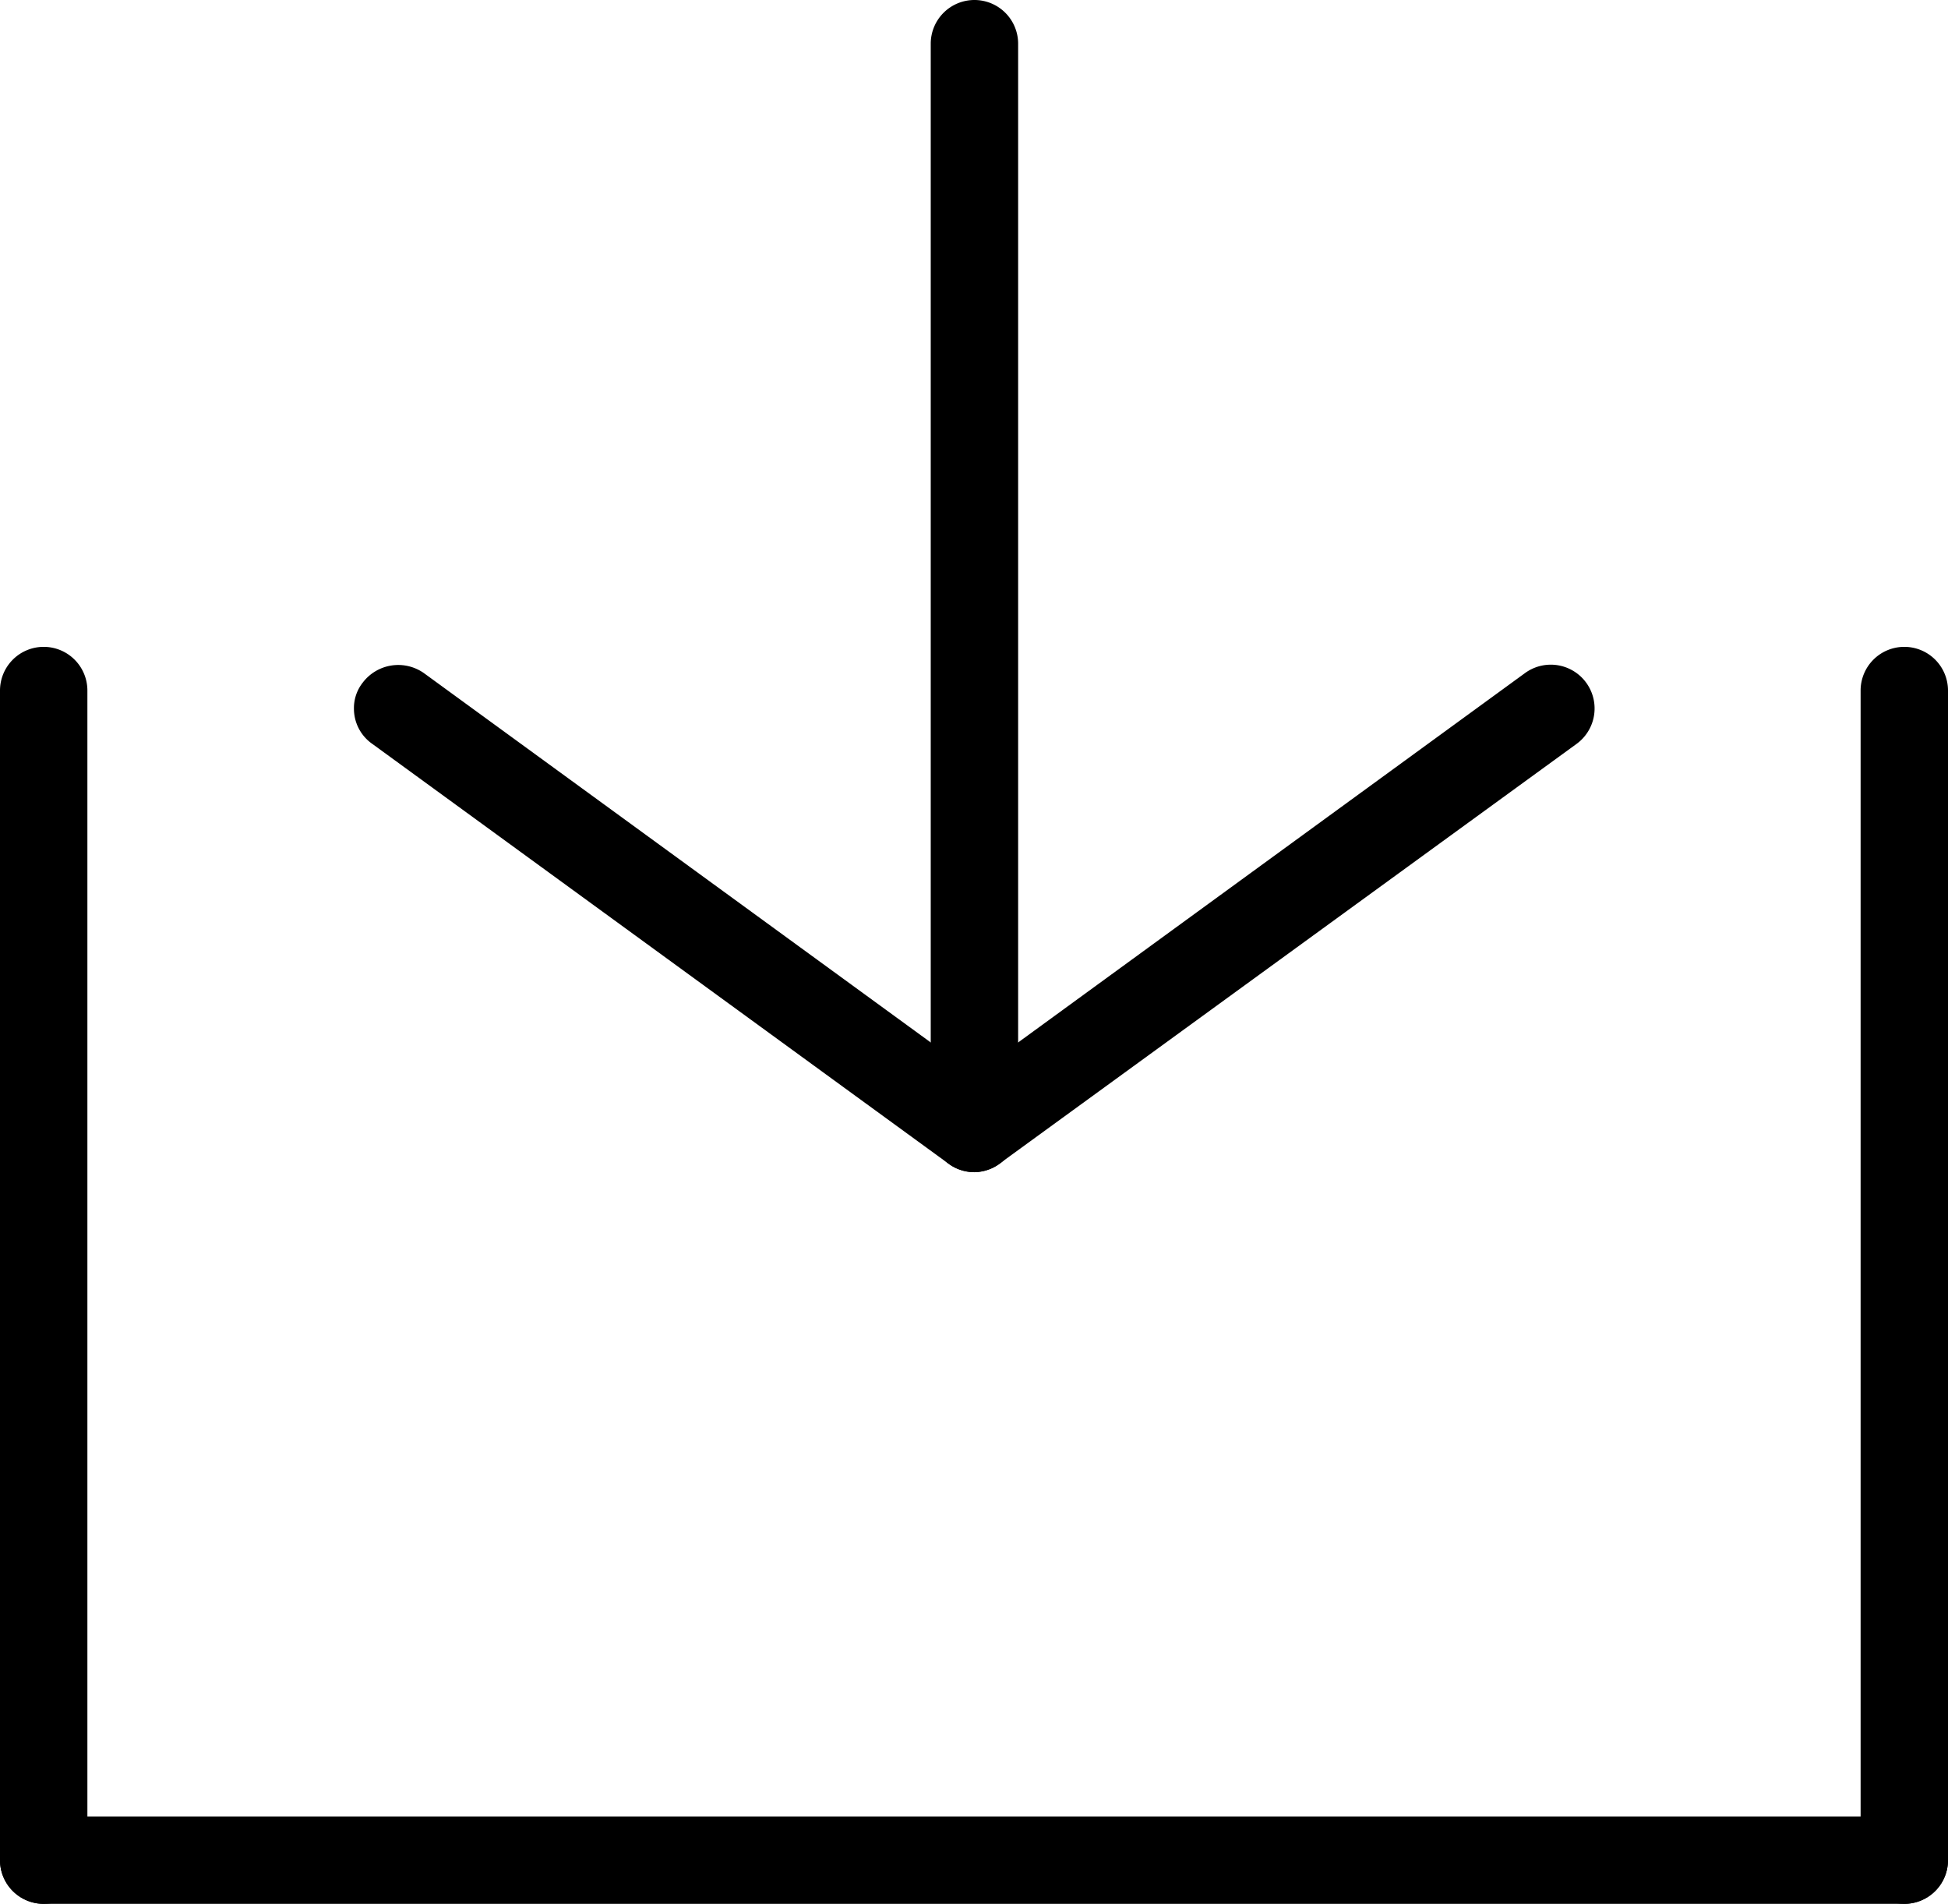 <svg id="Izolovaný_režim" data-name="Izolovaný režim" xmlns="http://www.w3.org/2000/svg" viewBox="0 0 22.29 21.78"><path d="M4.05,8.11a.47.47,0,0,1,.1-.3.51.51,0,0,1,.7-.11l6.3,4.59,6.3-4.59a.5.5,0,0,1,.59.81l-6.6,4.8a.49.49,0,0,1-.59,0L4.26,8.51a.49.49,0,0,1-.21-.4Z" fill="currentColor"/><path d="M10.65,12.91V.5a.5.5,0,0,1,.5-.5.5.5,0,0,1,.5.5V12.91a.51.51,0,0,1-.5.5.5.5,0,0,1-.5-.5Z" fill="currentColor"/><path d="M22.29,21.28a.5.5,0,0,1-.5.5H.5a.5.5,0,0,1,0-1H21.79a.5.5,0,0,1,.5.5Z" fill="currentColor"/><path d="M22.29,7.9V21.28a.5.5,0,0,1-.5.5.5.5,0,0,1-.5-.5V7.9a.5.5,0,0,1,.5-.5.5.5,0,0,1,.5.5Z" fill="currentColor"/><path d="M1,7.9V21.28a.5.5,0,0,1-.5.5.5.5,0,0,1-.5-.5V7.9a.5.5,0,0,1,.5-.5.5.5,0,0,1,.5.5Z" fill="currentColor"/></svg>